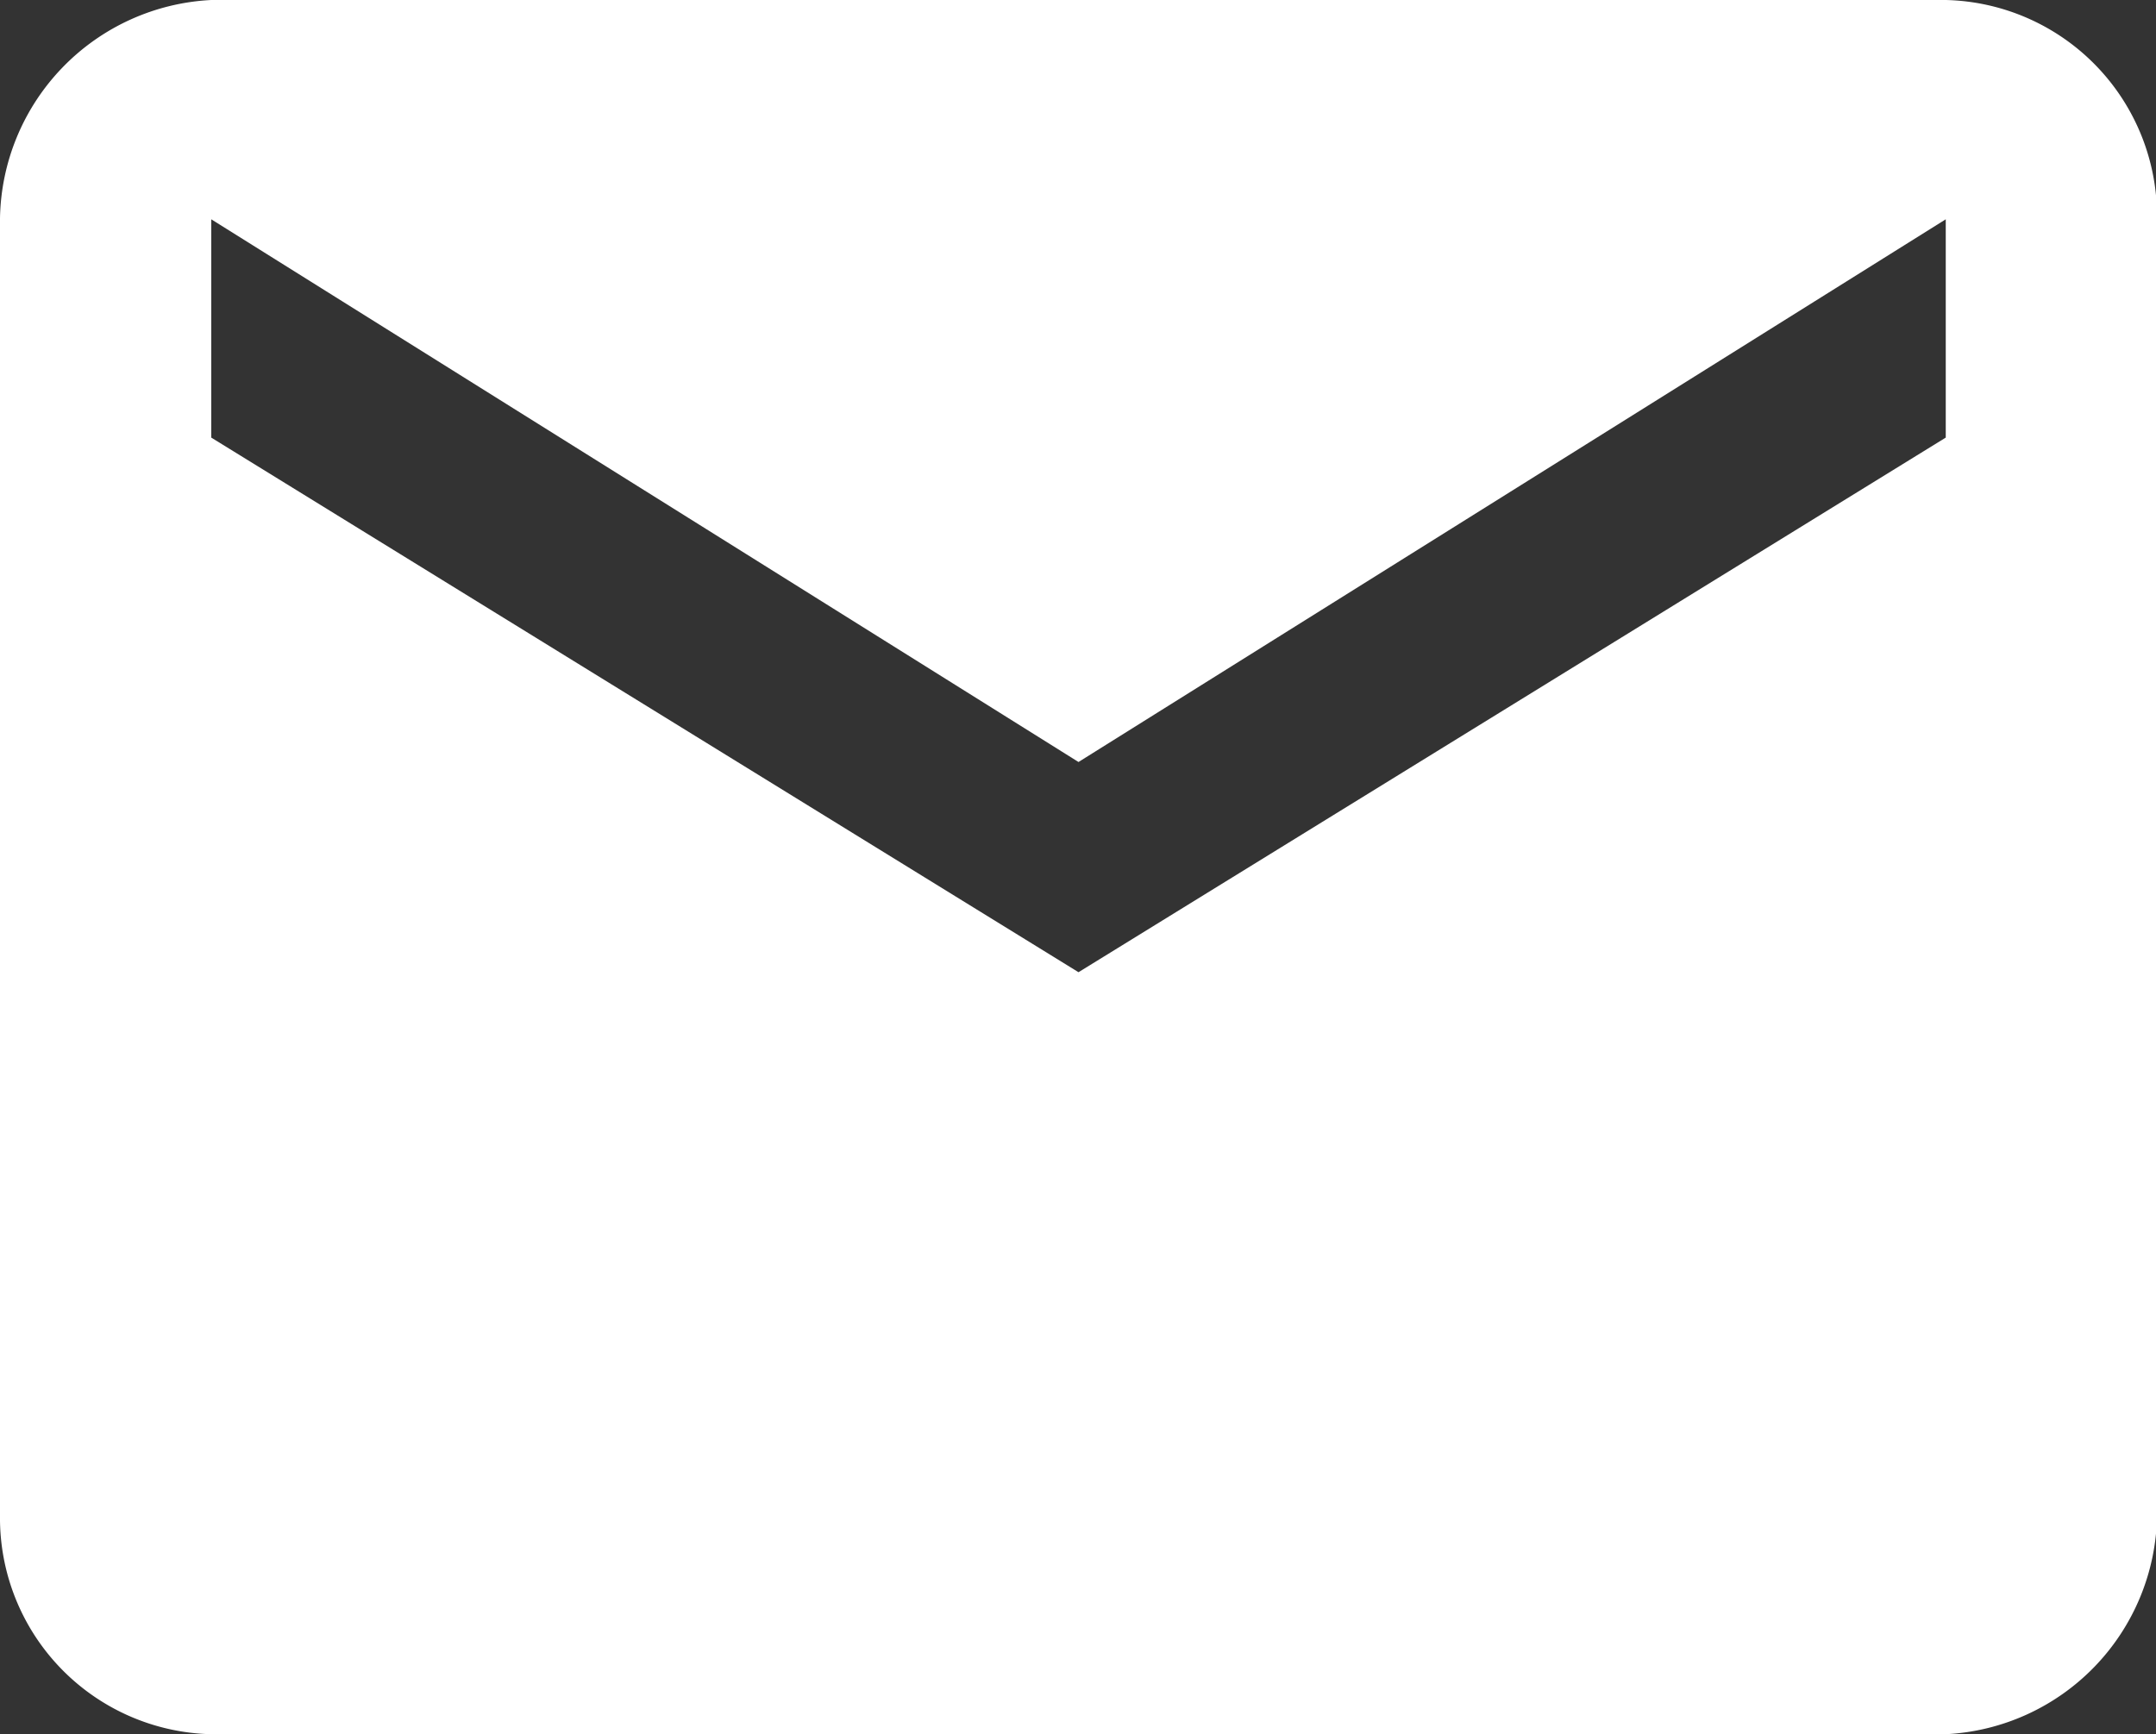 <svg id="Capa_1" data-name="Capa 1" xmlns="http://www.w3.org/2000/svg" viewBox="0 0 21.33 17.16"><rect x="0" y="0" width="21.33" height="17.16" fill="#333333" stroke="none"/><defs><style>.cls-1{fill:#fff;}</style></defs><path class="cls-1" d="M24.58,12.33V10.17L16,15.54,7.42,10.17v2.16L16,17.62Zm0-4.33a2.14,2.14,0,0,1,2.09,2.16V23a2.2,2.2,0,0,1-2.09,2.16H7.42A2.14,2.14,0,0,1,5.33,23V10.16A2.2,2.2,0,0,1,7.42,8Z" transform="translate(-5.33 -8)"/></svg>